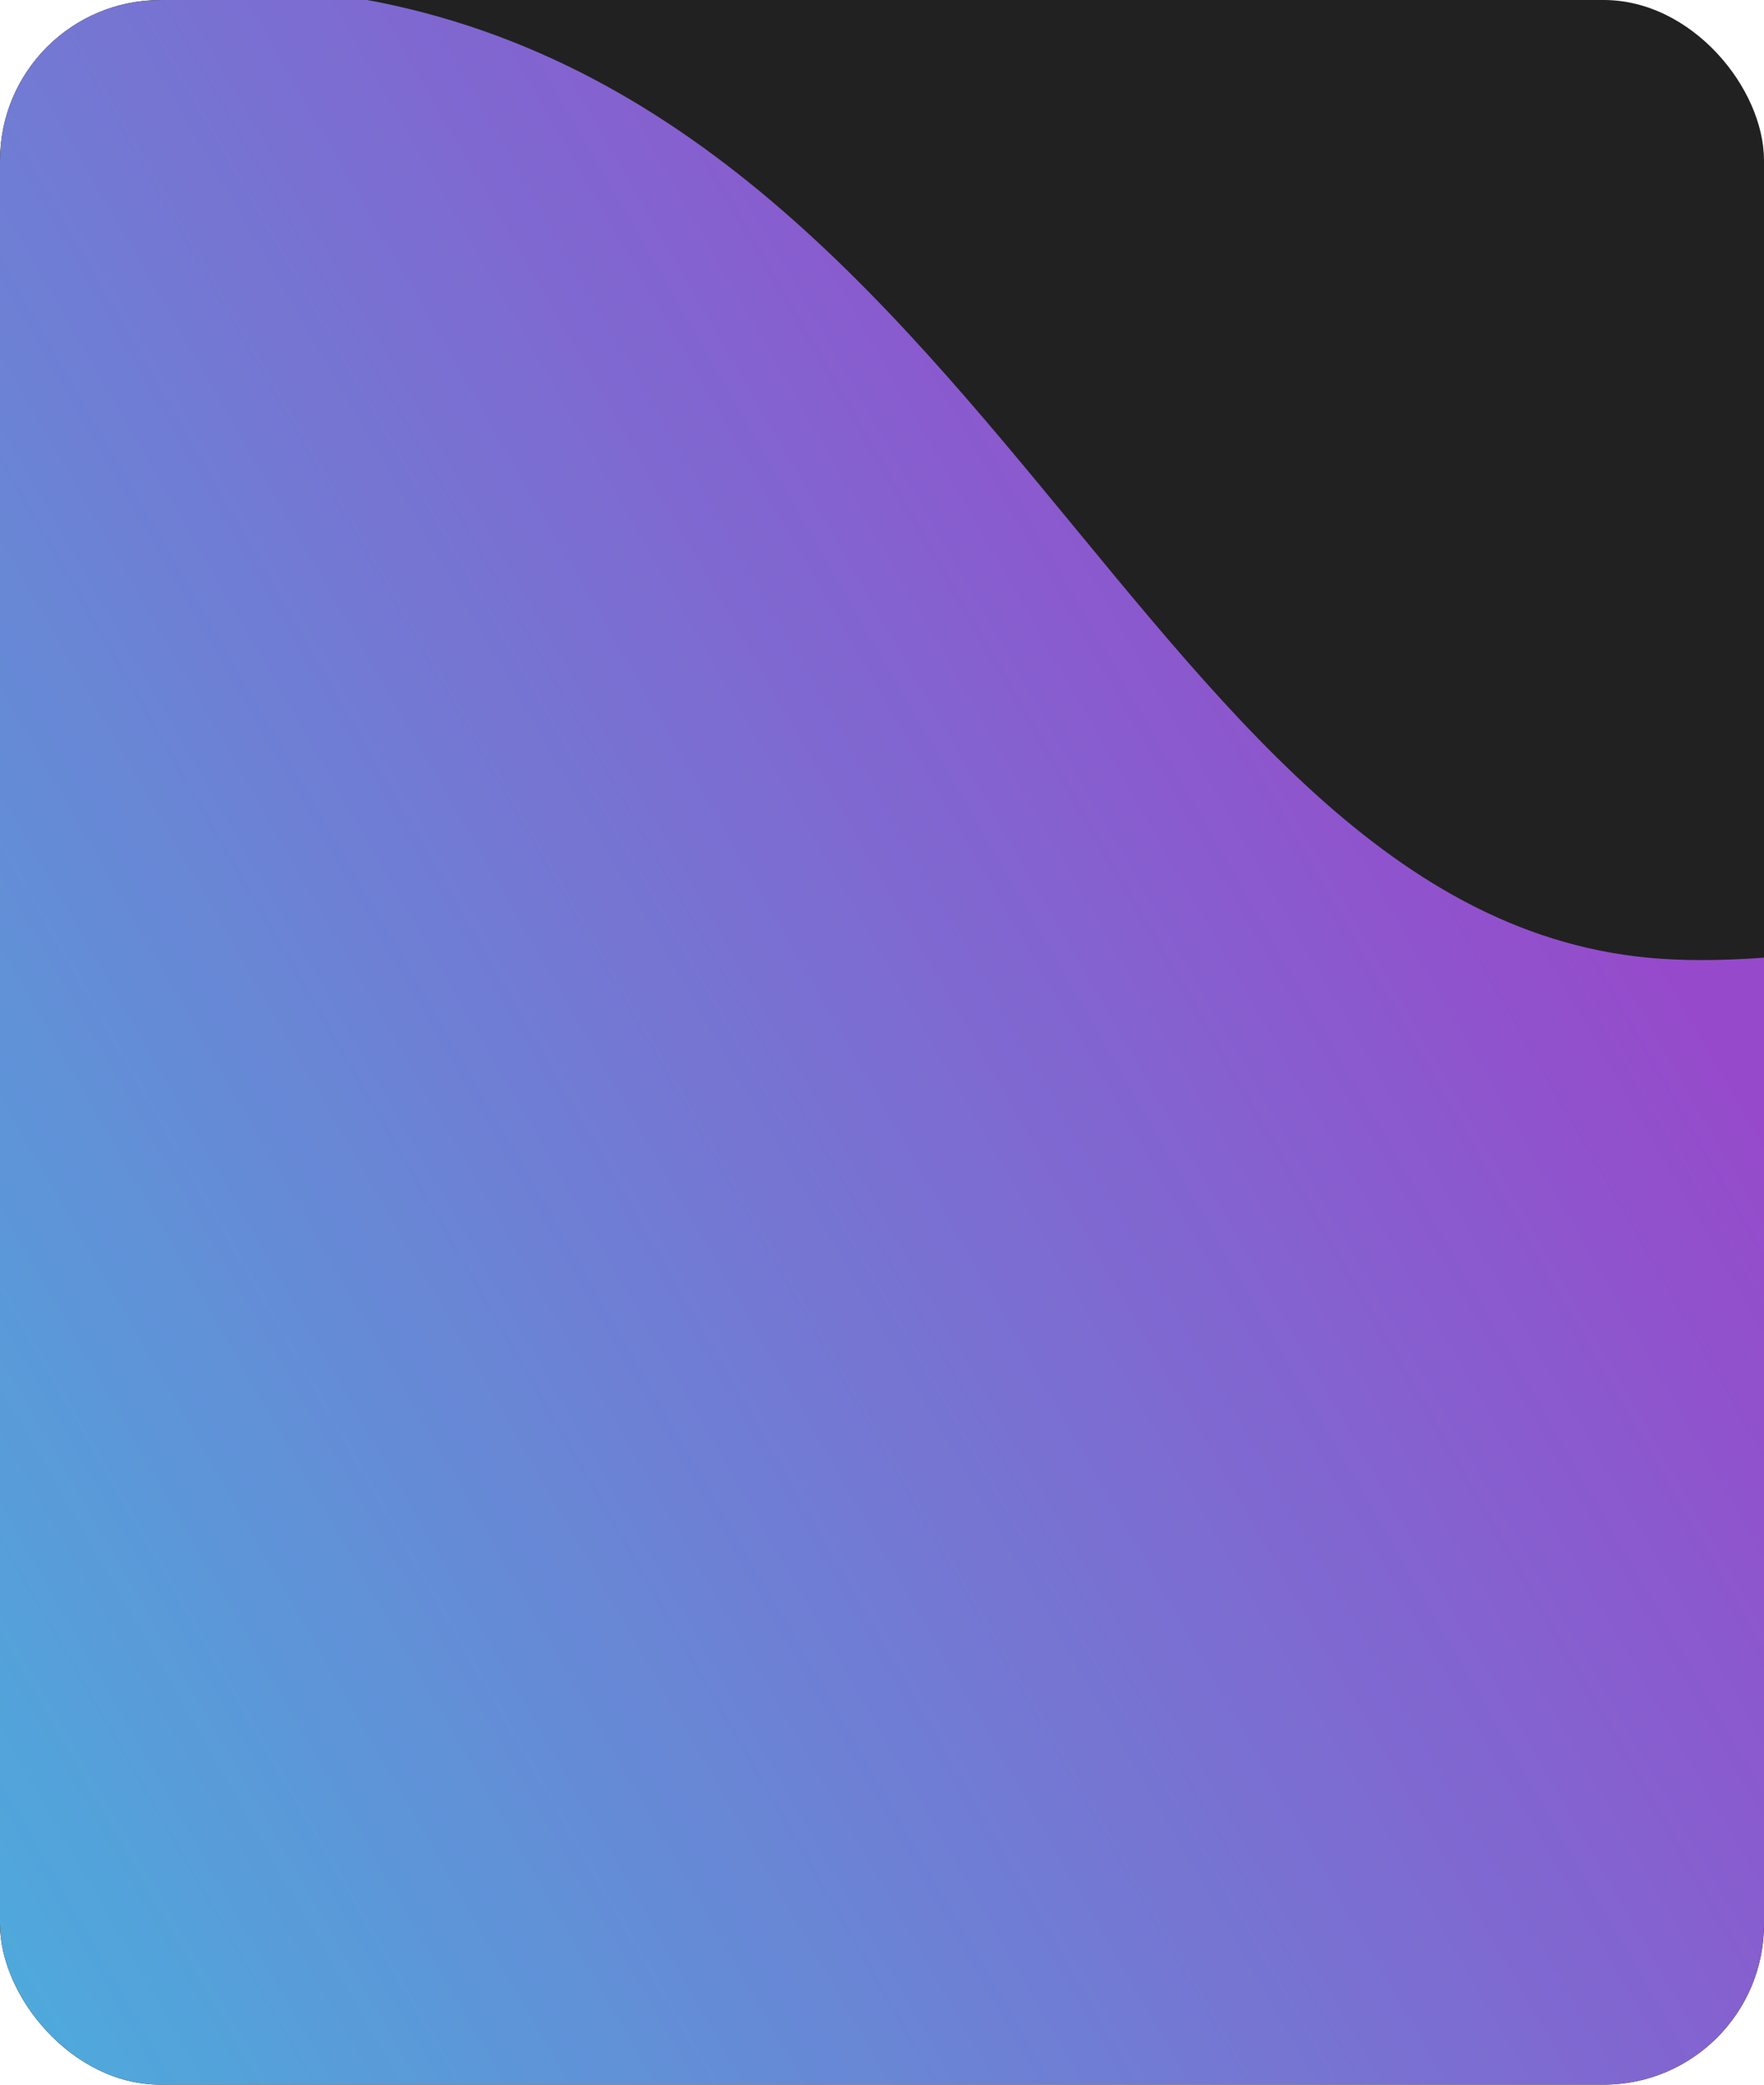 <svg width="330" height="390" viewBox="0 0 330 390" fill="none" xmlns="http://www.w3.org/2000/svg">
<g clip-path="url(#clip0_172_9737)">
<rect width="330" height="390" rx="30" fill="#212121"/>
<g opacity="0.9" filter="url(#filter0_f_172_9737)">
<path d="M36.338 -2.585C-592.552 9.191 -136.737 417.016 -82.556 448.936C52.795 528.675 290.073 641.349 440.389 638.965C590.706 636.582 754.729 334.785 723.775 187.168C692.821 39.55 404.65 190.924 306.056 178.926C207.461 166.928 179.087 -5.258 36.338 -2.585Z" fill="url(#paint0_linear_172_9737)"/>
</g>
</g>
<defs>
<filter id="filter0_f_172_9737" x="-495.321" y="-205.139" width="1425.42" height="1046.66" filterUnits="userSpaceOnUse" color-interpolation-filters="sRGB">
<feFlood flood-opacity="0" result="BackgroundImageFix"/>
<feBlend mode="normal" in="SourceGraphic" in2="BackgroundImageFix" result="shape"/>
<feGaussianBlur stdDeviation="101.261" result="effect1_foregroundBlur_172_9737"/>
</filter>
<linearGradient id="paint0_linear_172_9737" x1="-200.819" y1="359.883" x2="261.915" y2="93.302" gradientUnits="userSpaceOnUse">
<stop offset="0.123" stop-color="#3DD6F5"/>
<stop offset="1" stop-color="#A34FDE"/>
</linearGradient>
<clipPath id="clip0_172_9737">
<rect width="330" height="390" rx="30" fill="white"/>
</clipPath>
</defs>
</svg>
